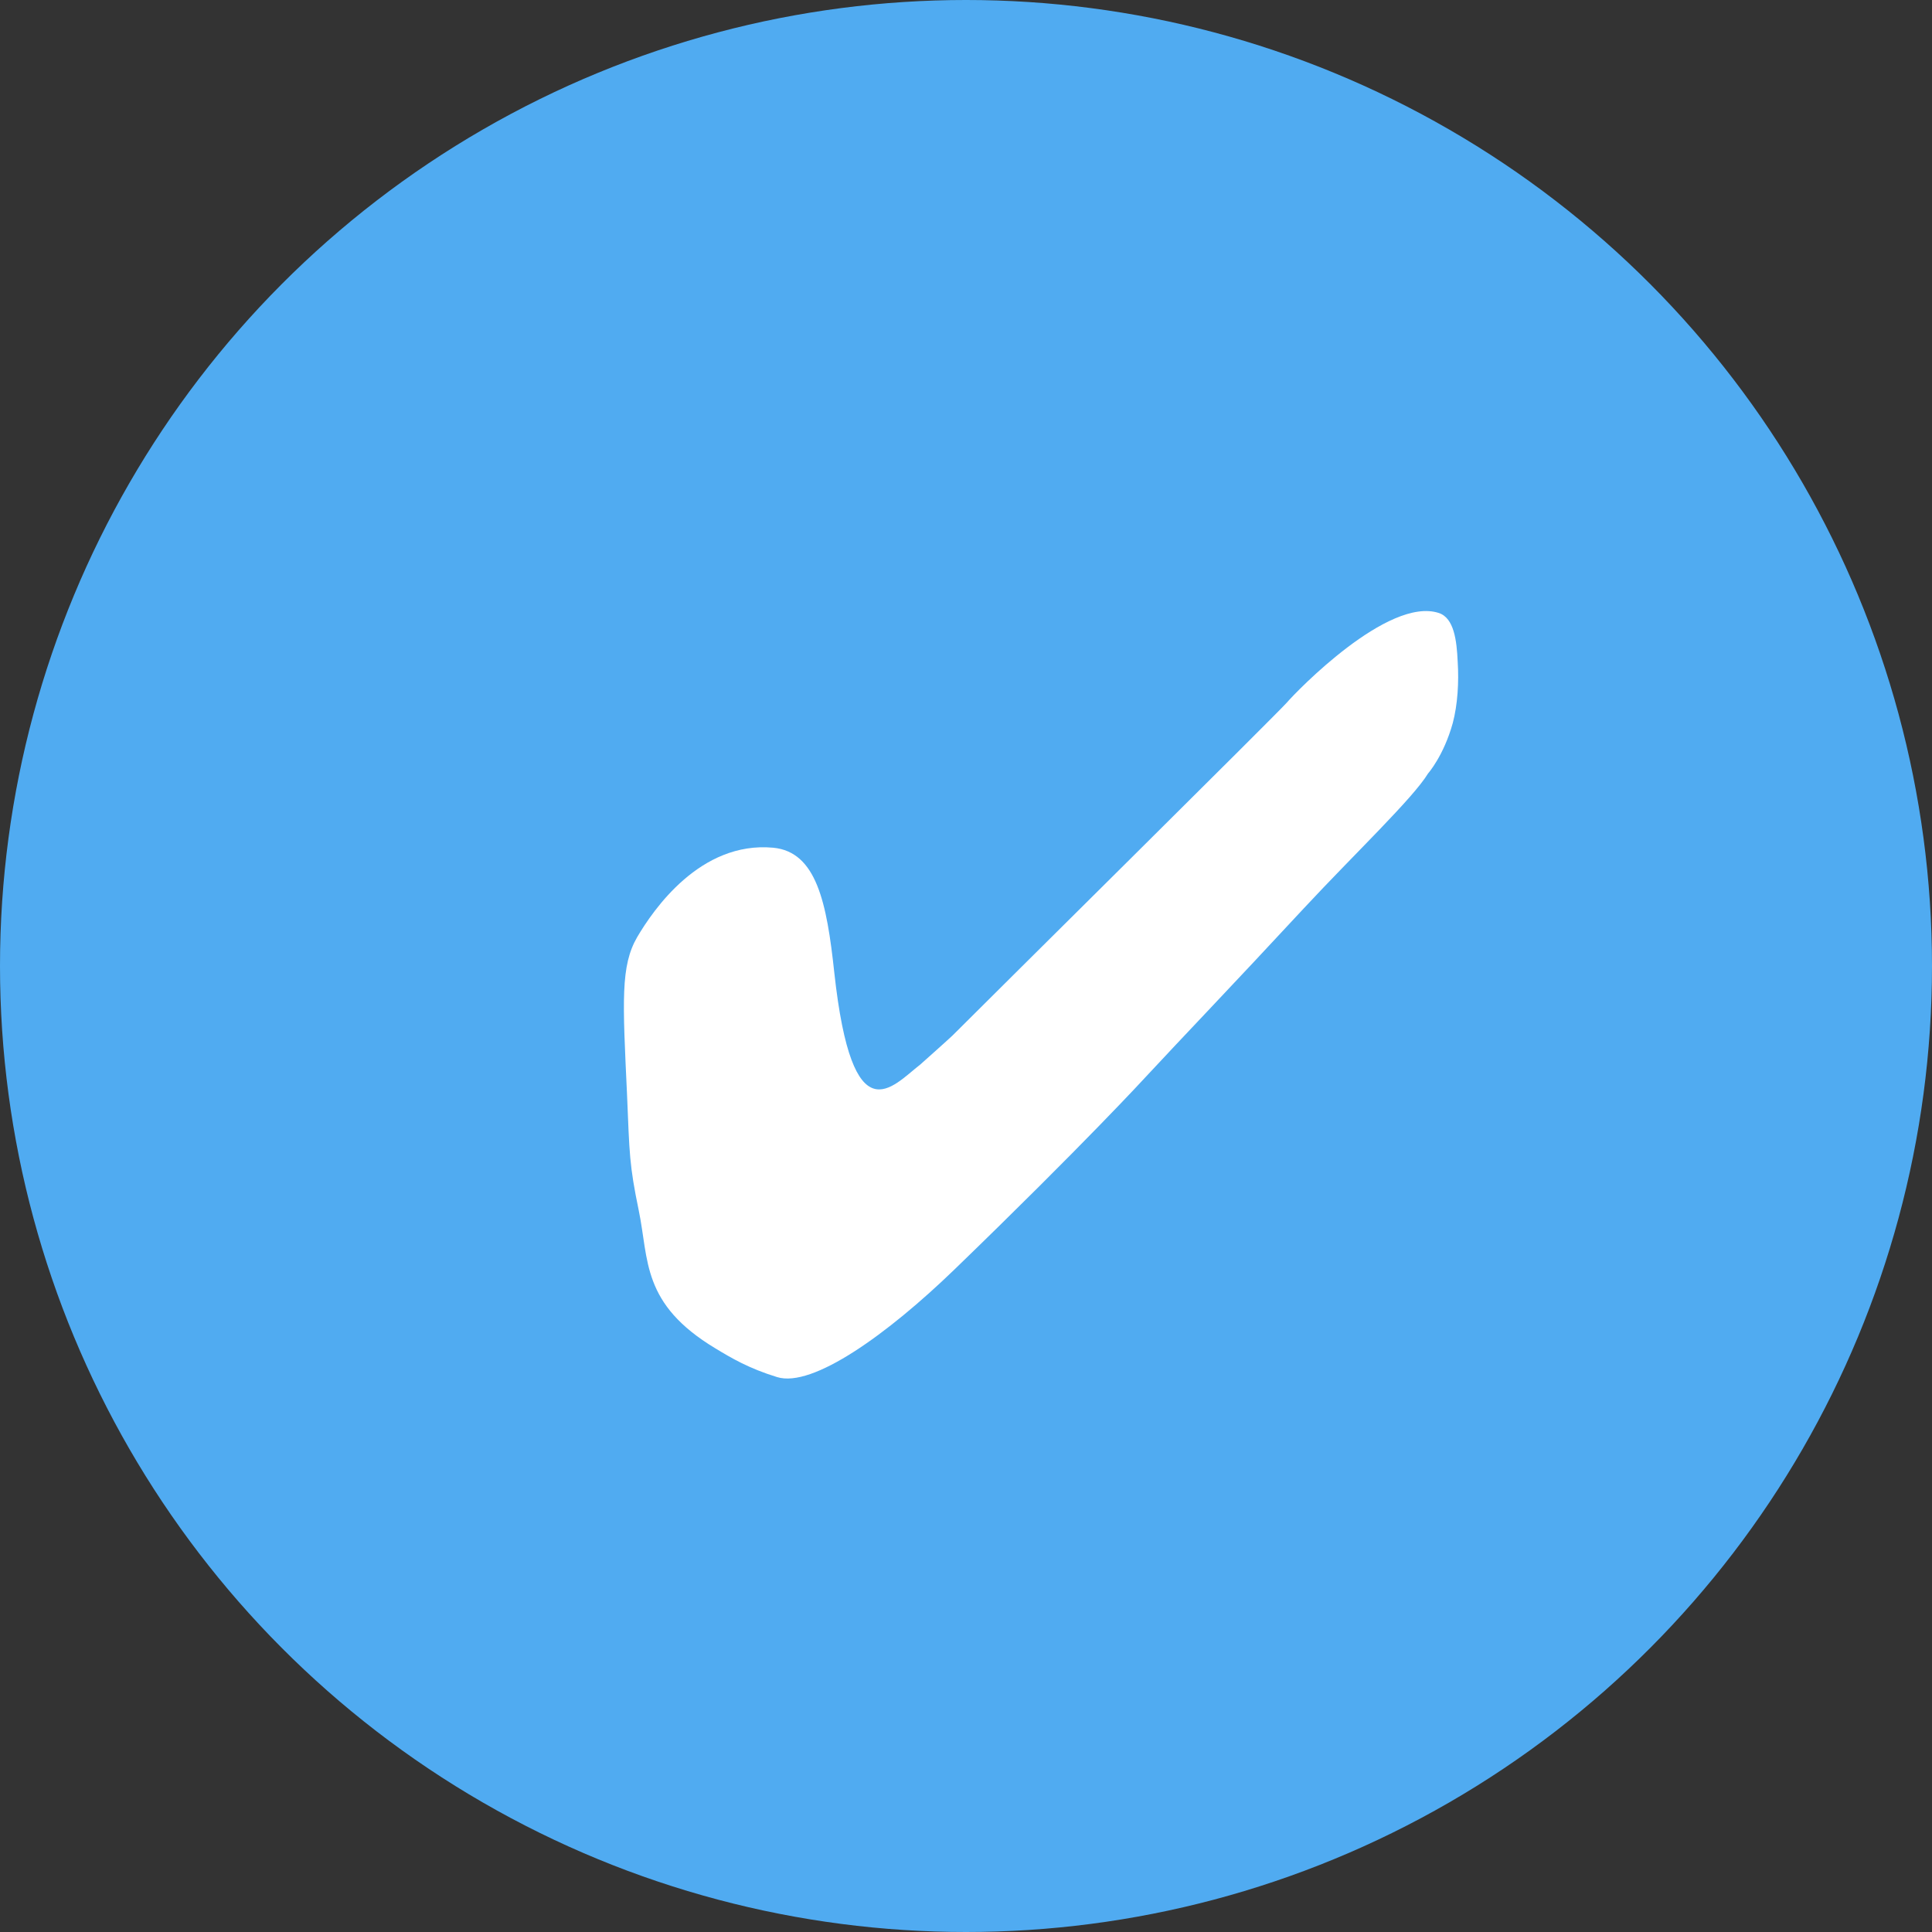 <svg width="18" height="18" viewBox="0 0 18 18" fill="none" xmlns="http://www.w3.org/2000/svg">
<rect x="0" y="0" width="18" height="18" fill="#333333" stroke="none"/>
<circle cx="9" cy="9" r="9" fill="#50ABF1"/>
<path fill-rule="evenodd" clip-rule="evenodd" d="M5.951 11.277C6.047 11.739 5.974 12.147 6.666 12.563C6.813 12.652 6.976 12.749 7.24 12.83C7.571 12.933 8.27 12.429 8.892 11.828C10.103 10.657 10.673 10.035 10.673 10.035C11.015 9.666 11.474 9.189 12.15 8.46C12.624 7.951 13.164 7.438 13.305 7.206C13.305 7.206 13.45 7.043 13.535 6.737C13.581 6.564 13.593 6.353 13.581 6.165C13.572 5.969 13.548 5.758 13.405 5.711C12.933 5.557 12.079 6.441 11.989 6.546C11.909 6.639 9.219 9.302 8.874 9.648C8.851 9.671 8.599 9.896 8.574 9.918C8.313 10.12 7.941 10.598 7.773 9.062C7.703 8.409 7.607 7.937 7.204 7.898C6.523 7.835 6.085 8.479 5.937 8.73C5.781 8.999 5.801 9.32 5.842 10.199C5.865 10.752 5.863 10.852 5.951 11.277Z" fill="white"/>
</svg>
